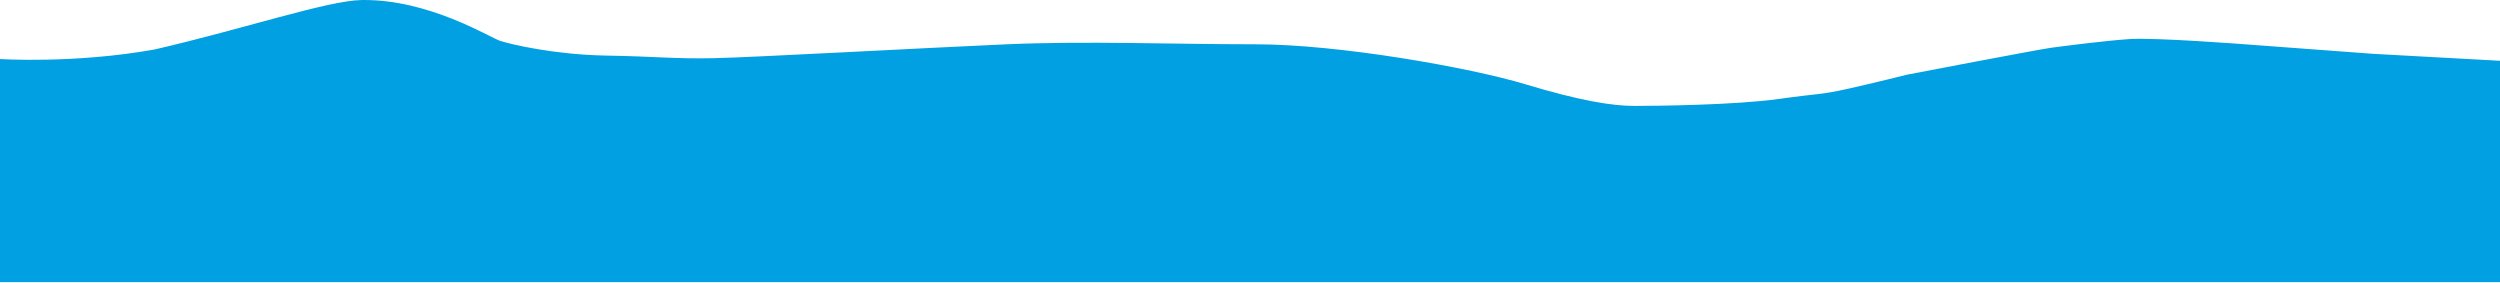 <svg width="1440" height="163" viewBox="0 0 1440 163" fill="none" xmlns="http://www.w3.org/2000/svg">
<path d="M288 23.509C282 21.509 247 -0.492 208.5 0.008C188.901 0.263 141 16.508 89 28.508C42.852 36.788 0 34.008 0 34.008V162.508H1440V35.008L1367 31.009L1293 25.508C1293 25.508 1241 21.509 1226.5 22.509C1212 23.508 1189 26.508 1181.5 27.509C1174 28.509 1098.5 43.008 1098.5 43.008C1098.5 43.008 1078.5 48.008 1065 51.008C1047.5 54.897 1049.5 53.508 1024.5 57.008C999.5 60.508 954.5 61.008 941.5 61.008C928.5 61.008 910 58.008 878.5 48.508C847 39.009 771.5 25.509 723 25.509C674.5 25.509 626 23.508 580 25.509C534 27.509 434.5 33.008 411.5 33.508C388.5 34.009 378.5 32.508 349 32.008C319.5 31.508 294 25.508 288 23.509Z" fill="#00A0E3"/>
</svg>
